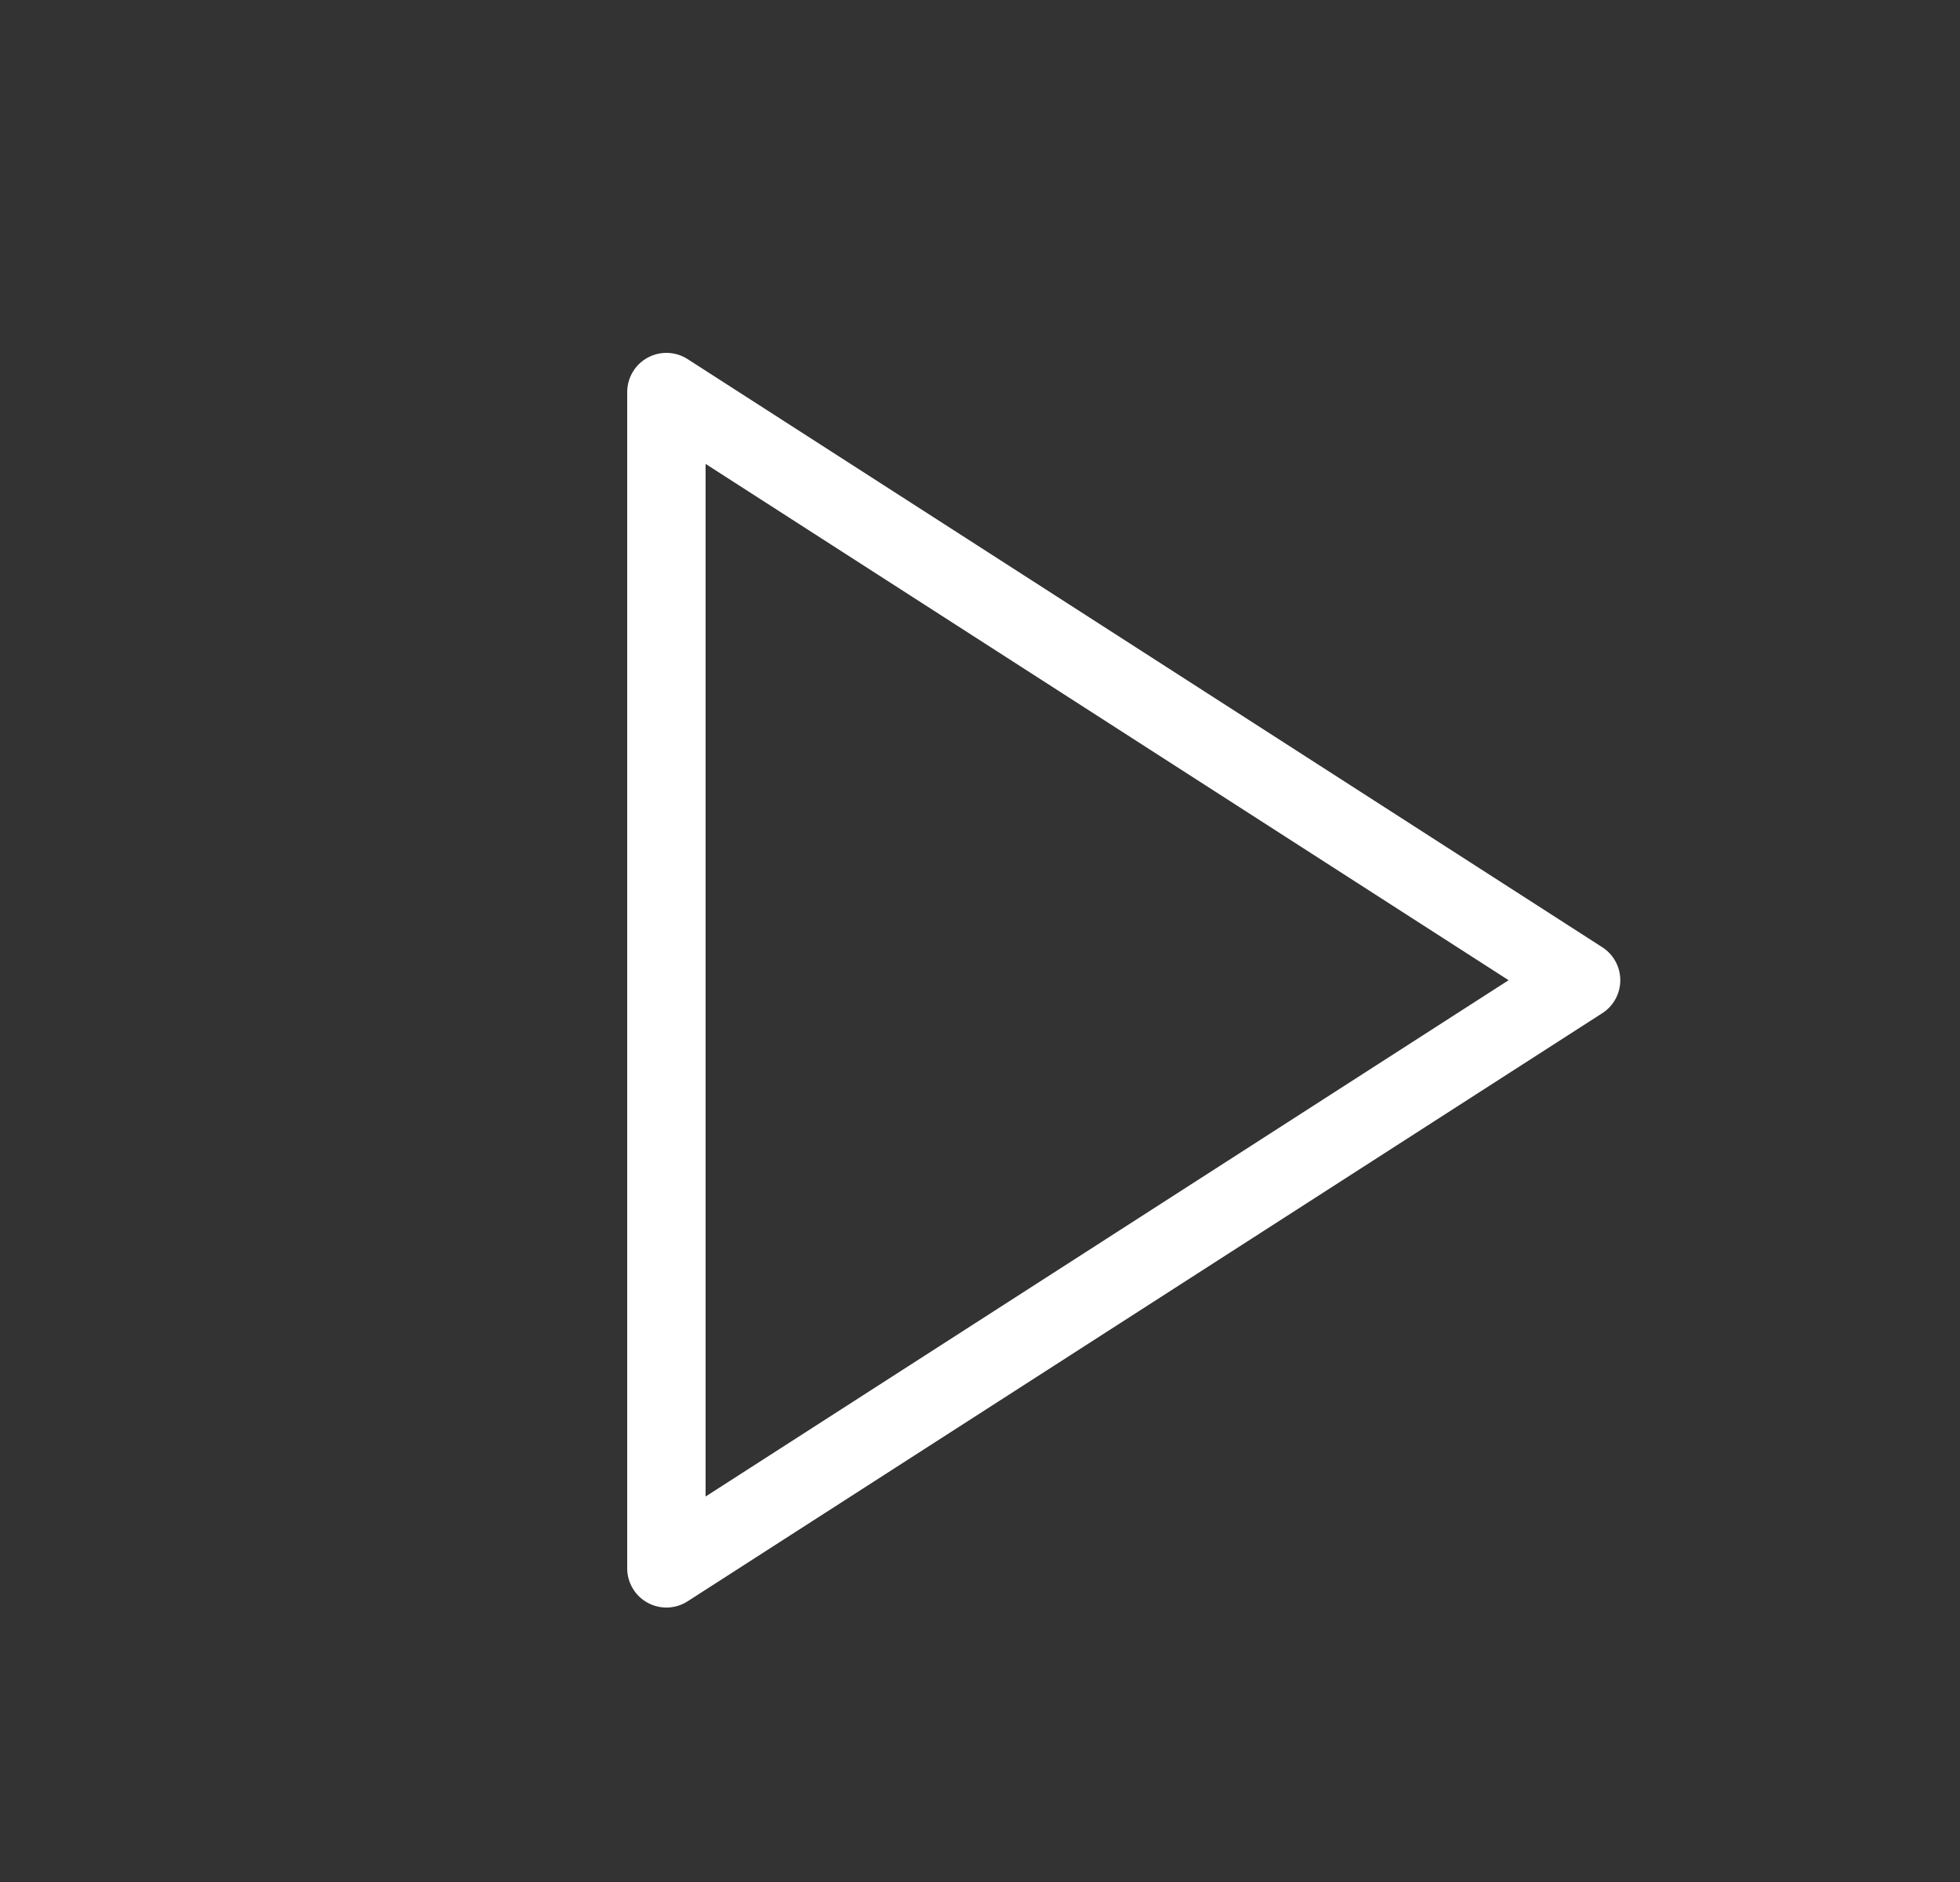 <svg width="25" height="24" viewBox="0 0 25 24" fill="none" xmlns="http://www.w3.org/2000/svg">
<rect x="0" y="0" width="25" height="24" fill="#333333" stroke="none"/>
<path d="M8.5 5L20.167 12.5L8.5 20V5Z" stroke="white" stroke-linecap="round" stroke-linejoin="round"/>
</svg>

